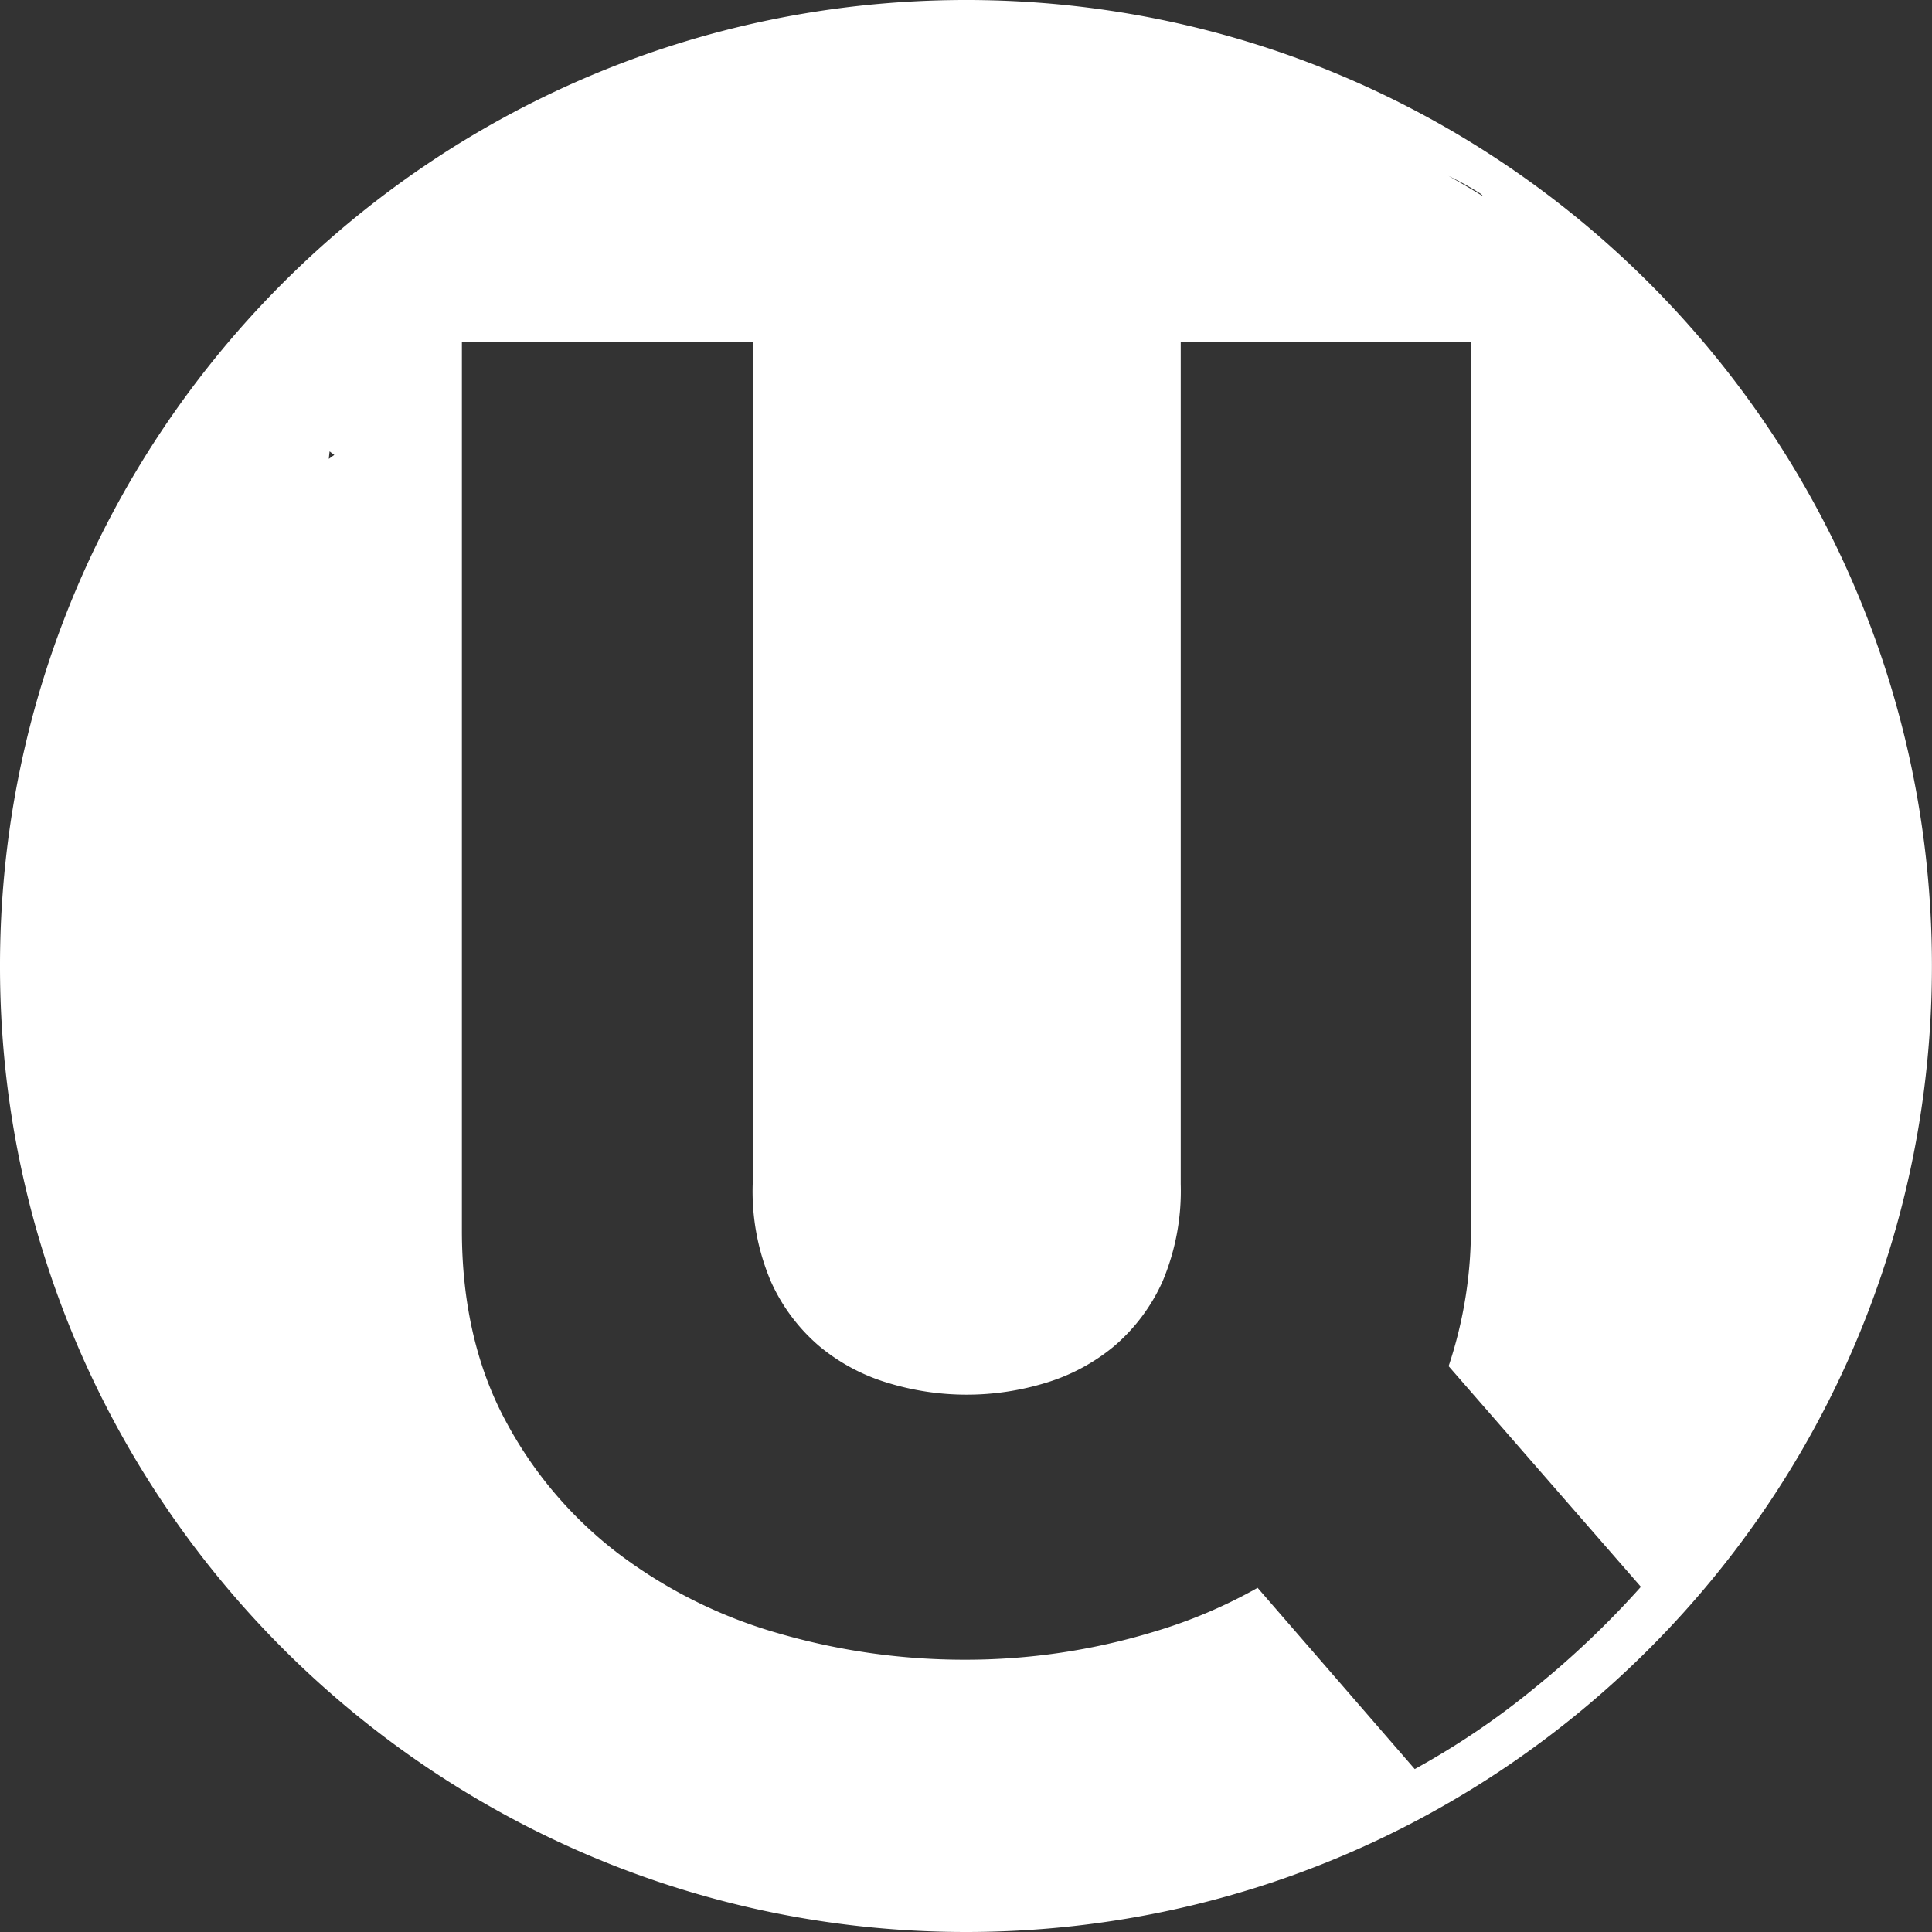 <svg xmlns="http://www.w3.org/2000/svg" viewBox="0 0 513.35 513.35"><rect x="0" y="0" width="513.35" height="513.35" fill="#333333" stroke="none"/><defs><style>.cls-1{fill:#fff;}</style></defs><g id="Слой_2" data-name="Слой 2"><g id="Слой_1-2" data-name="Слой 1"><path class="cls-1" d="M256.2,0C114.43.27-.27,115.38,0,257.15c.19,141.54,115.51,256.42,257.13,256.2h0c141.74-.27,256.44-115.41,256.2-257.15S397.94-.27,256.2,0ZM415.7,94.6s0,.06,0,.08,0,0,0-.08ZM393.37,51.45a4,4,0,0,1,.74.74q-4.47-2.77-9.22-5.44A80.42,80.42,0,0,1,393.37,51.45Zm-306,70.48c.06-.66.12-1.32.21-2,.41.33.82.64,1.25.93ZM408.3,448.06a207.78,207.78,0,0,1-32.39,22L334.16,421.9a133.32,133.32,0,0,1-27.85,11.76A171.82,171.82,0,0,1,256.57,441a177.38,177.38,0,0,1-49.7-7A129.35,129.35,0,0,1,164,412.57,108.53,108.53,0,0,1,134.06,377c-7.51-14.19-11.33-31-11.33-50V90.79H200V314.61a61.28,61.28,0,0,0,4.86,25.95,48.89,48.89,0,0,0,12.75,17.06,51.5,51.5,0,0,0,18.15,9.78,71.66,71.66,0,0,0,42.22,0,51.89,51.89,0,0,0,18.14-9.78,49,49,0,0,0,12.75-17.06,61.9,61.9,0,0,0,4.86-25.95V90.79h77.1V325.47A114.83,114.83,0,0,1,384.91,363L436,421.63A240,240,0,0,1,408.3,448.06Z"/></g></g></svg>